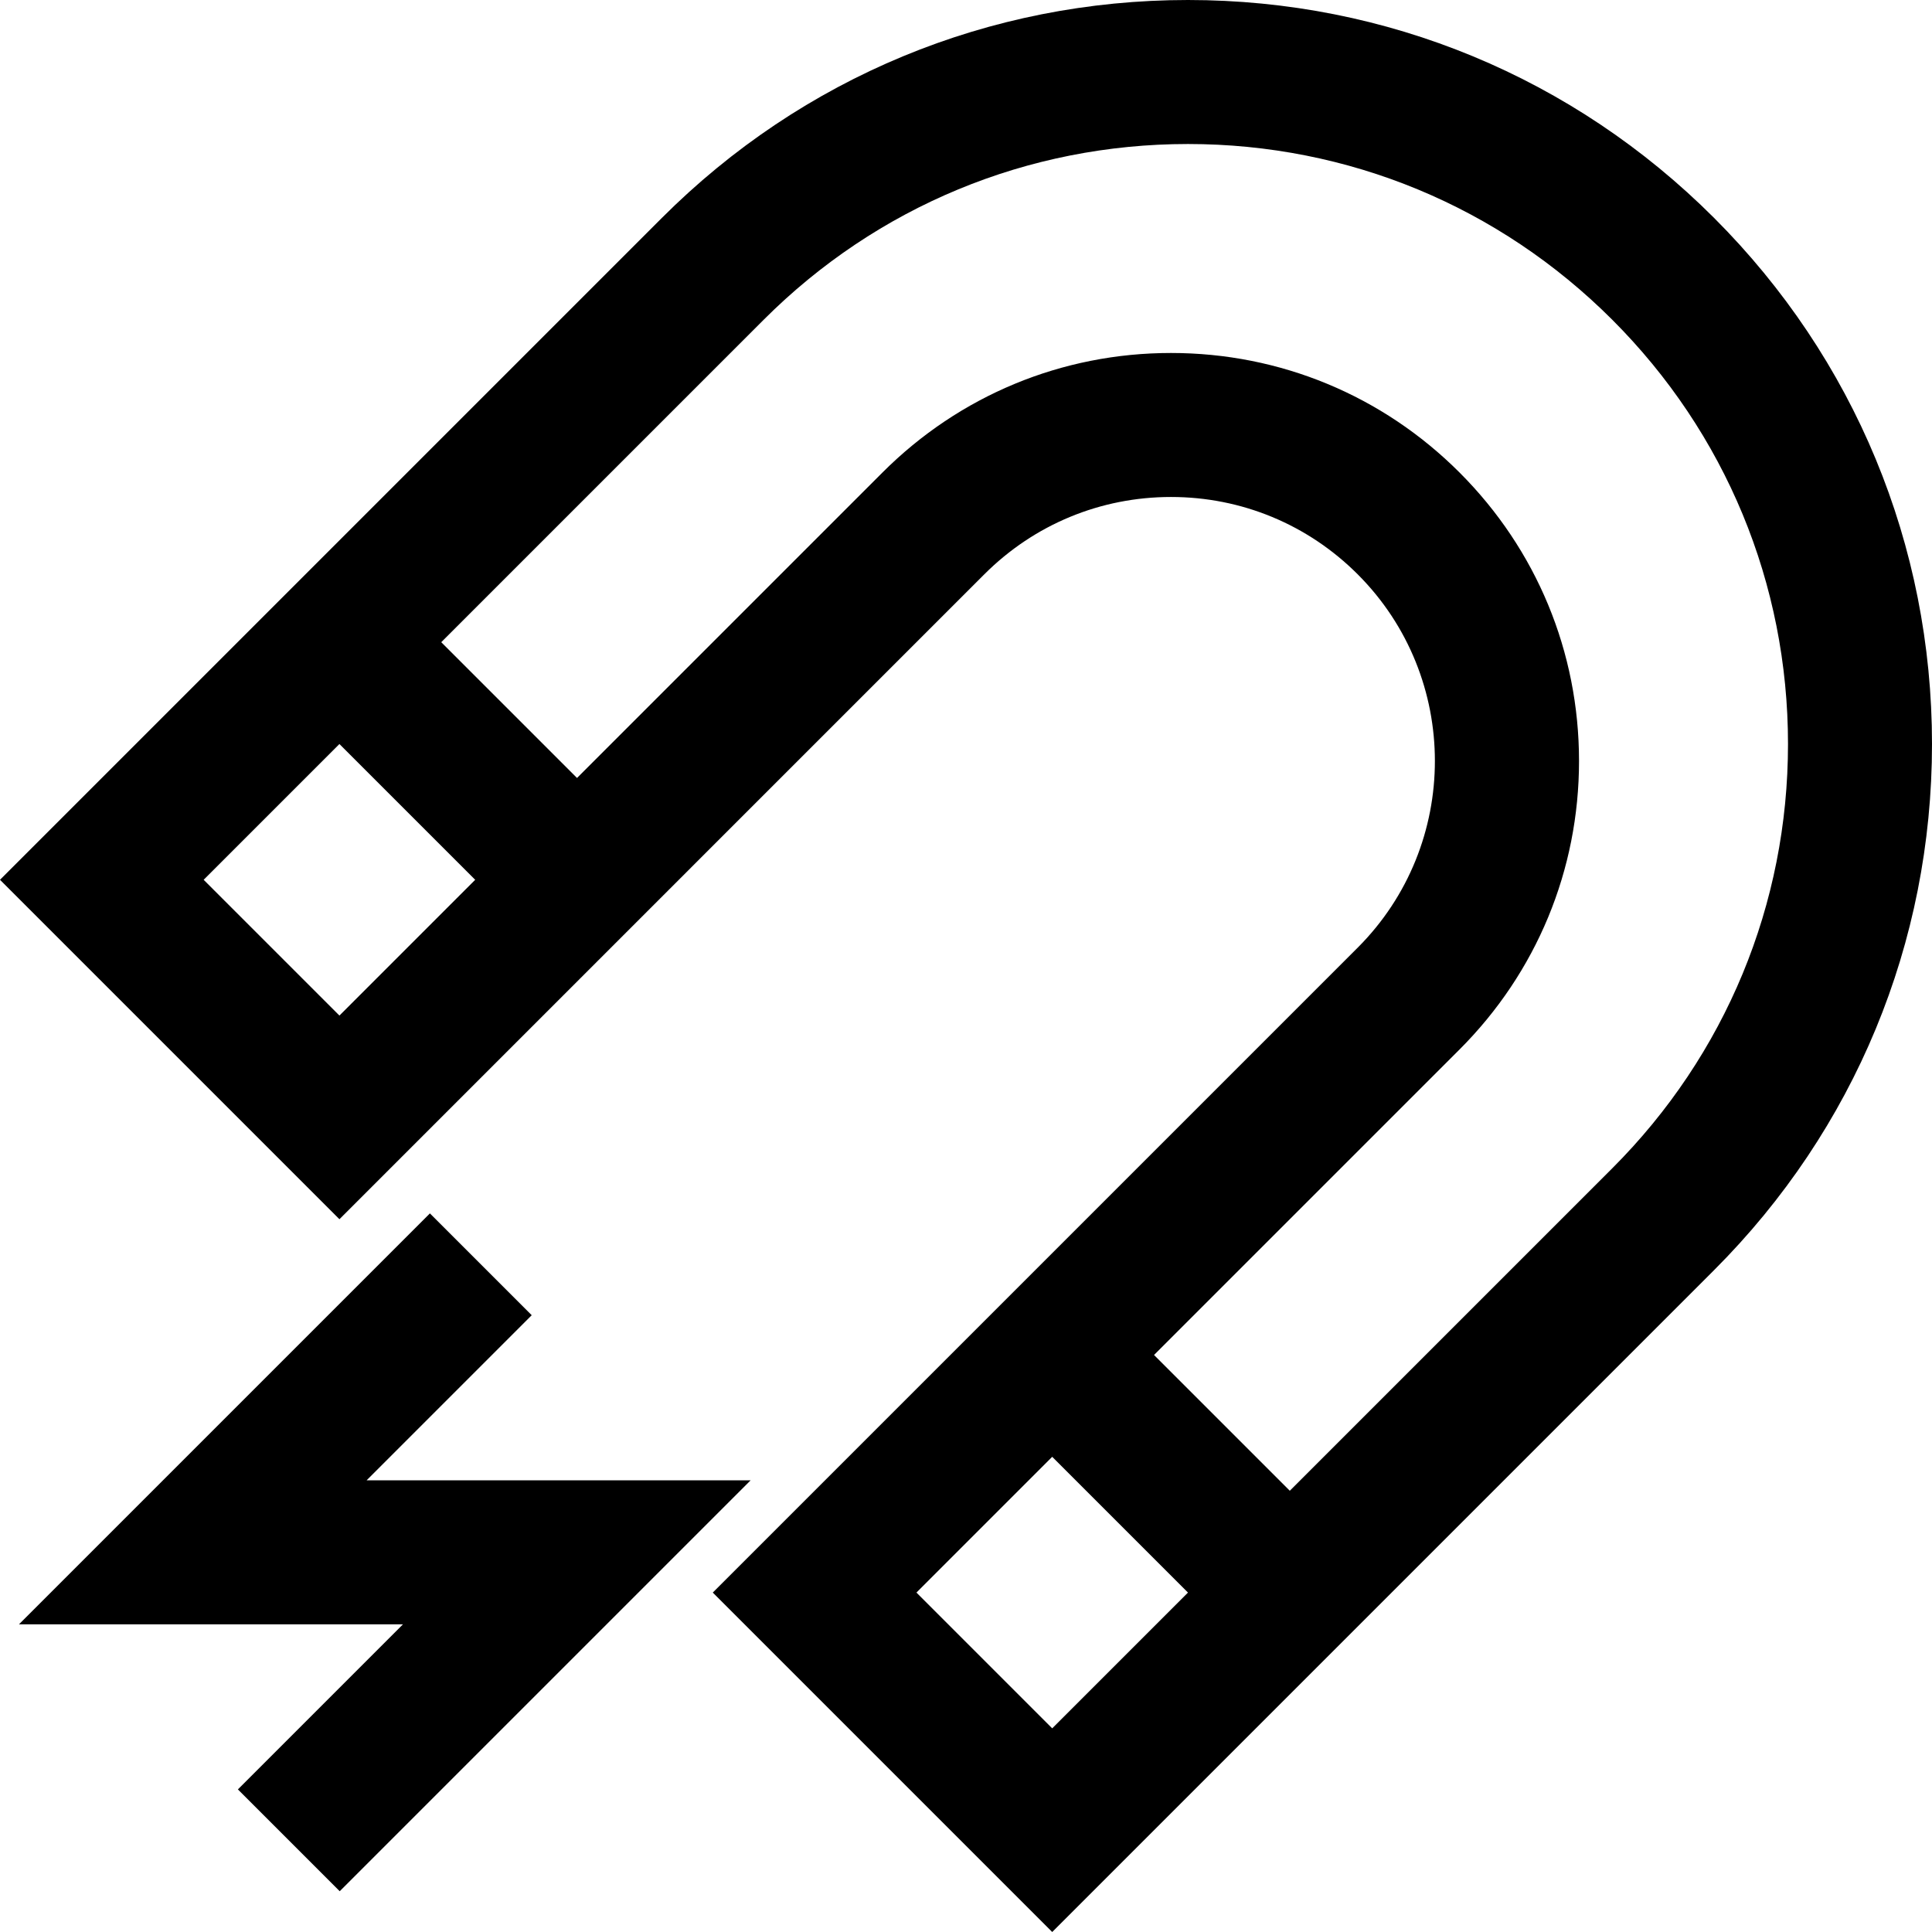 <?xml version="1.0" encoding="iso-8859-1"?>
<!-- Generator: Adobe Illustrator 19.0.0, SVG Export Plug-In . SVG Version: 6.00 Build 0)  -->
<svg xmlns="http://www.w3.org/2000/svg" xmlns:xlink="http://www.w3.org/1999/xlink" version="1.1" id="Layer_1" x="0px" y="0px" viewBox="0 0 512 512" style="enable-background:new 0 0 512 512;" xml:space="preserve">
<g>
	<g>
		<path d="M454.25,57.75C417.009,20.51,367.494,0,314.827,0S212.645,20.51,175.404,57.75L0,233.154l89.951,89.951l170.905-170.907    c13.214-13.214,30.785-20.492,49.473-20.492s36.258,7.278,49.473,20.492c27.279,27.279,27.279,71.666,0,98.946L188.895,422.049    L278.846,512L454.25,336.596c37.242-37.24,57.75-86.755,57.75-139.424C512,144.507,491.491,94.992,454.25,57.75z M89.951,269.134    l-35.98-35.98l35.98-35.98l35.98,35.98L89.951,269.134z M278.845,458.029l-35.979-35.98l35.98-35.98l35.98,35.98L278.845,458.029z     M427.265,309.612l-85.454,85.453l-35.98-35.98l80.956-80.956c20.422-20.422,31.67-47.575,31.67-76.458    c-0.001-28.882-11.248-56.034-31.671-76.458c-20.422-20.423-47.575-31.67-76.458-31.67c-28.882,0-56.036,11.247-76.458,31.67    l-80.956,80.955l-35.98-35.98l85.453-85.454c30.034-30.031,69.966-46.571,112.44-46.571c42.474,0,82.405,16.54,112.438,46.573    c30.033,30.033,46.573,69.965,46.573,112.438C473.837,239.648,457.298,279.579,427.265,309.612z"/>
	</g>
</g>
<g>
	<g>
		<polygon points="97.16,392.298 140.911,348.547 113.927,321.562 5.027,430.46 106.795,430.46 63.044,474.213 90.027,501.197     198.927,392.298   "/>
	</g>
</g>
<g>
</g>
<g>
</g>
<g>
</g>
<g>
</g>
<g>
</g>
<g>
</g>
<g>
</g>
<g>
</g>
<g>
</g>
<g>
</g>
<g>
</g>
<g>
</g>
<g>
</g>
<g>
</g>
<g>
</g>
</svg>
